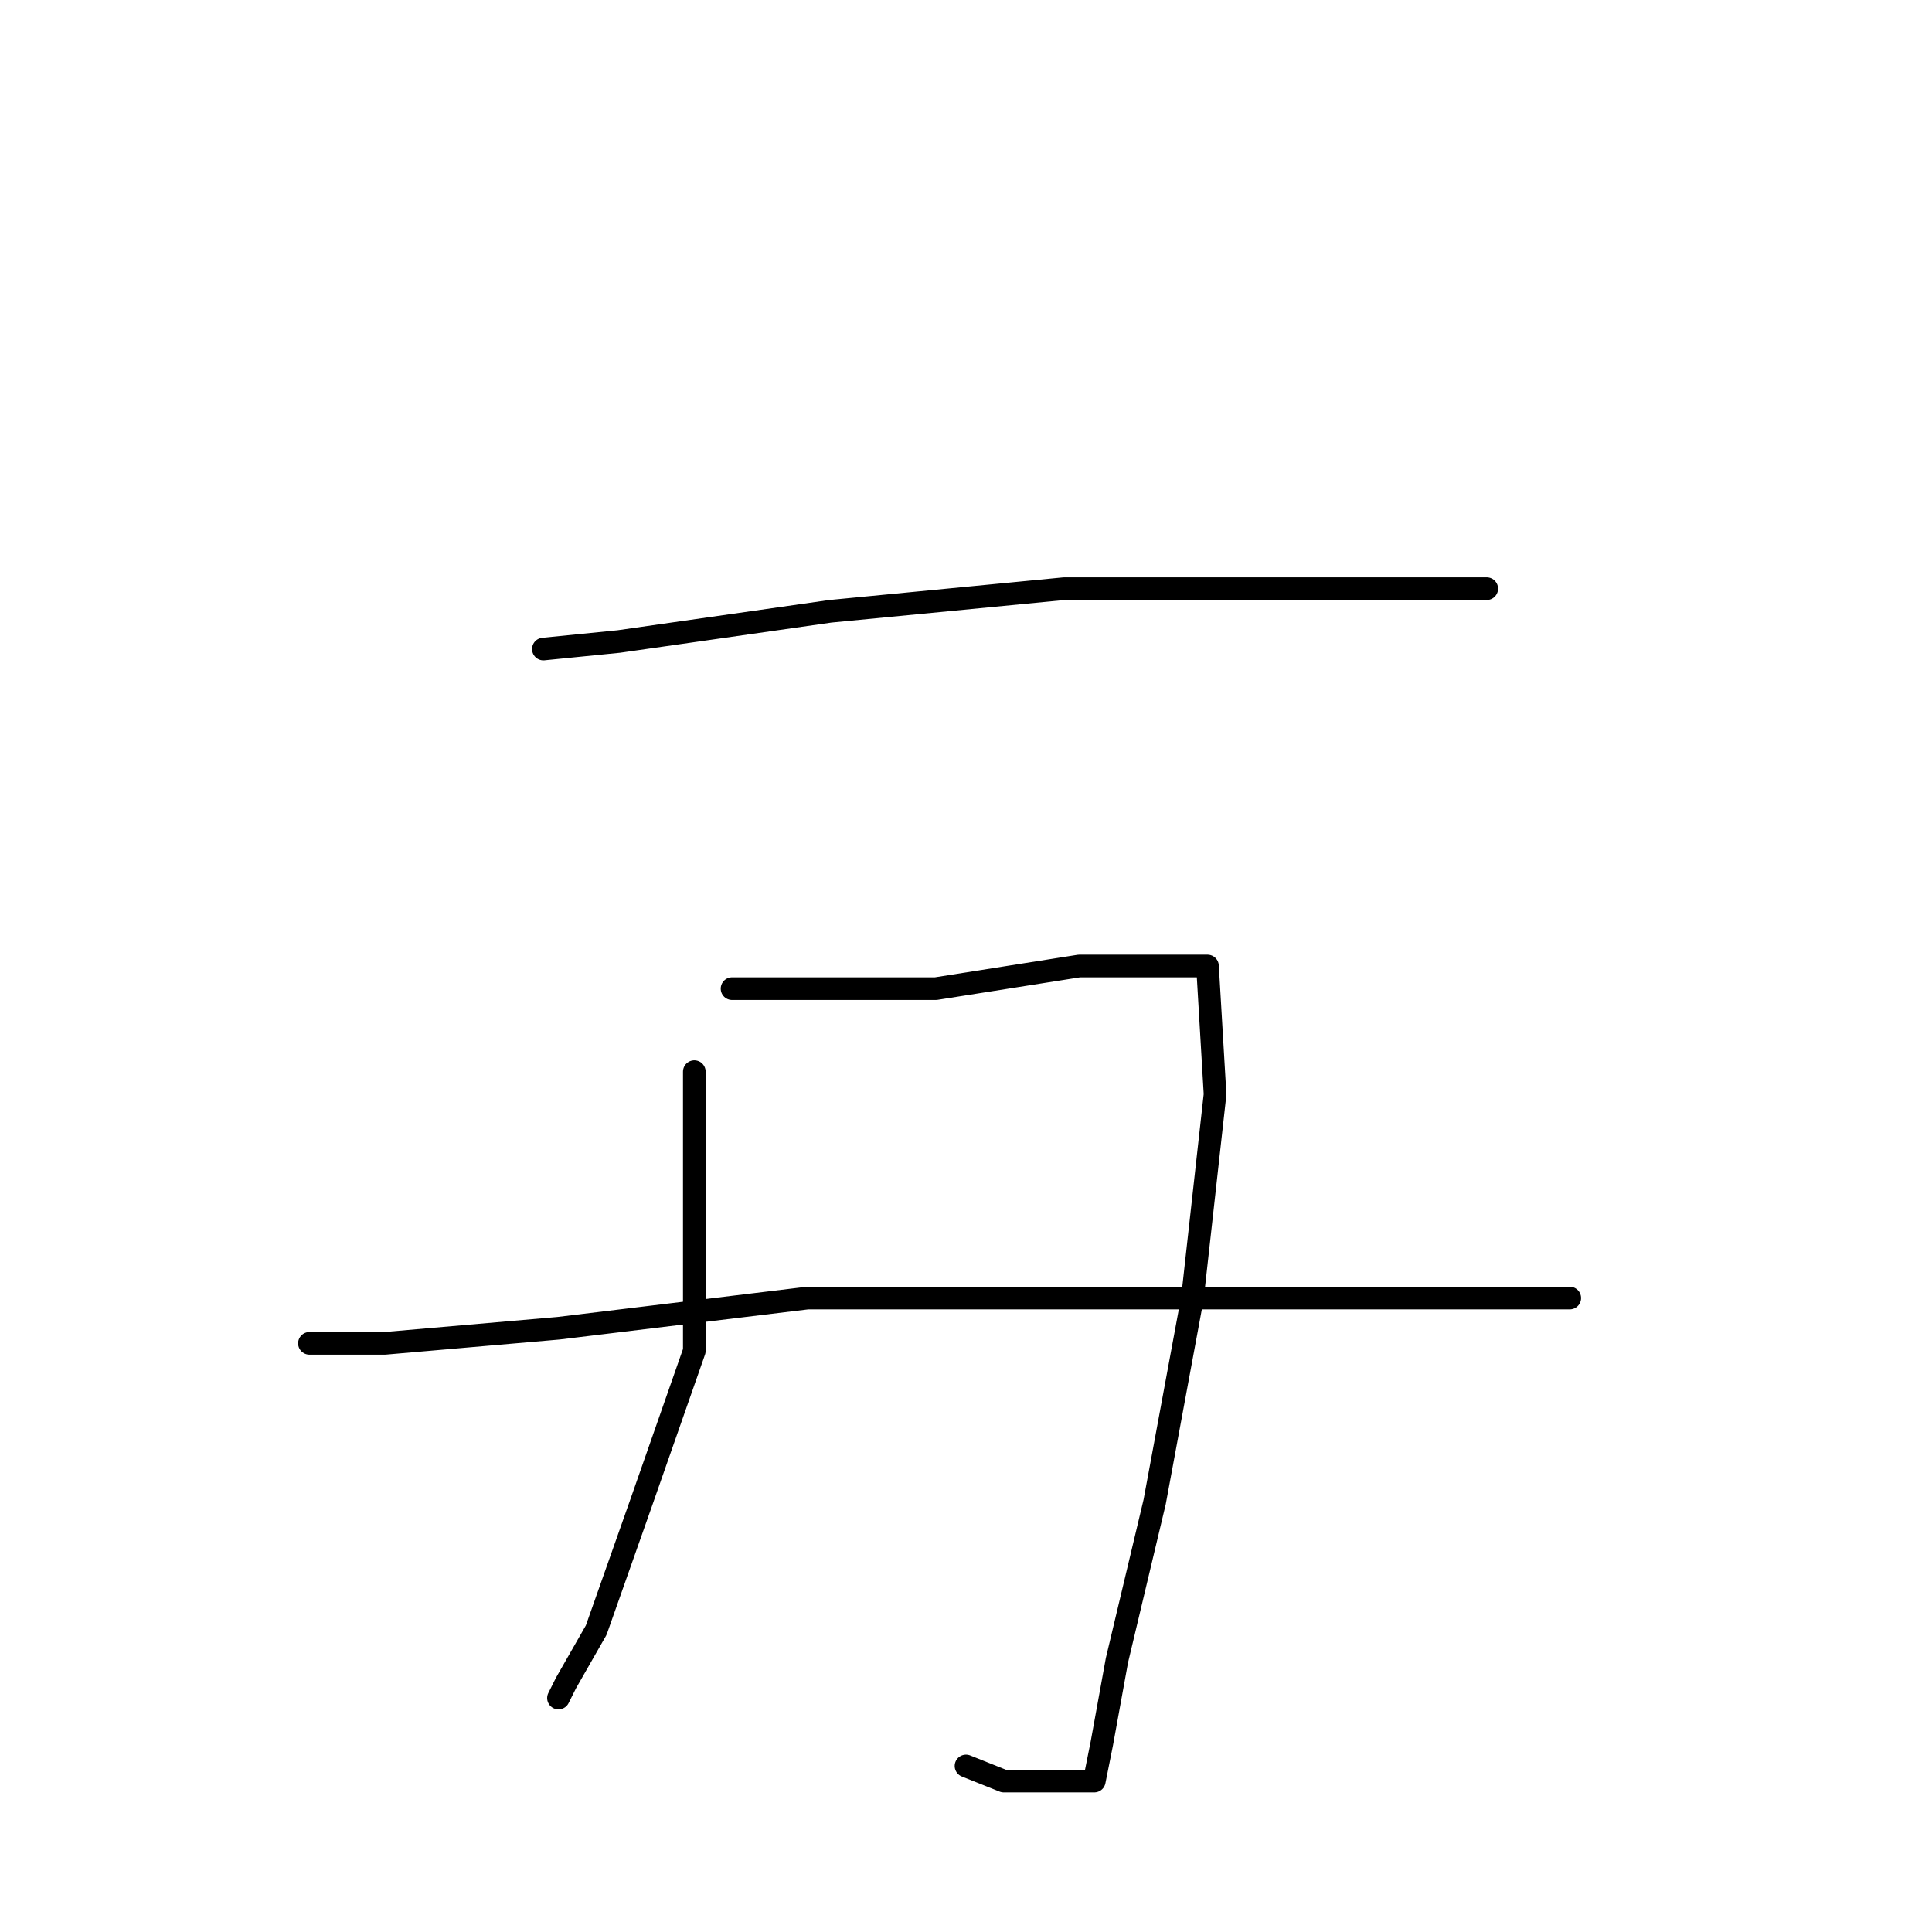 <?xml version="1.0" standalone="no"?>
    <svg width="256" height="256" xmlns="http://www.w3.org/2000/svg" version="1.1">
    <polyline stroke="black" stroke-width="3" stroke-linecap="round" fill="transparent" stroke-linejoin="round" points="72 86 82 85 110 81 141 78 168 78 188 78 197 78 197 78 " />
        <polyline stroke="black" stroke-width="3" stroke-linecap="round" fill="transparent" stroke-linejoin="round" points="92 142 92 161 92 179 85 199 79 216 75 223 74 225 74 225 " />
        <polyline stroke="black" stroke-width="3" stroke-linecap="round" fill="transparent" stroke-linejoin="round" points="97 131 105 131 124 131 143 128 156 128 160 128 161 145 158 172 153 199 148 220 146 231 145 236 142 236 133 236 128 234 128 234 " />
        <polyline stroke="black" stroke-width="3" stroke-linecap="round" fill="transparent" stroke-linejoin="round" points="41 178 51 178 74 176 107 172 140 172 172 172 197 172 208 172 208 172 " />
        </svg>